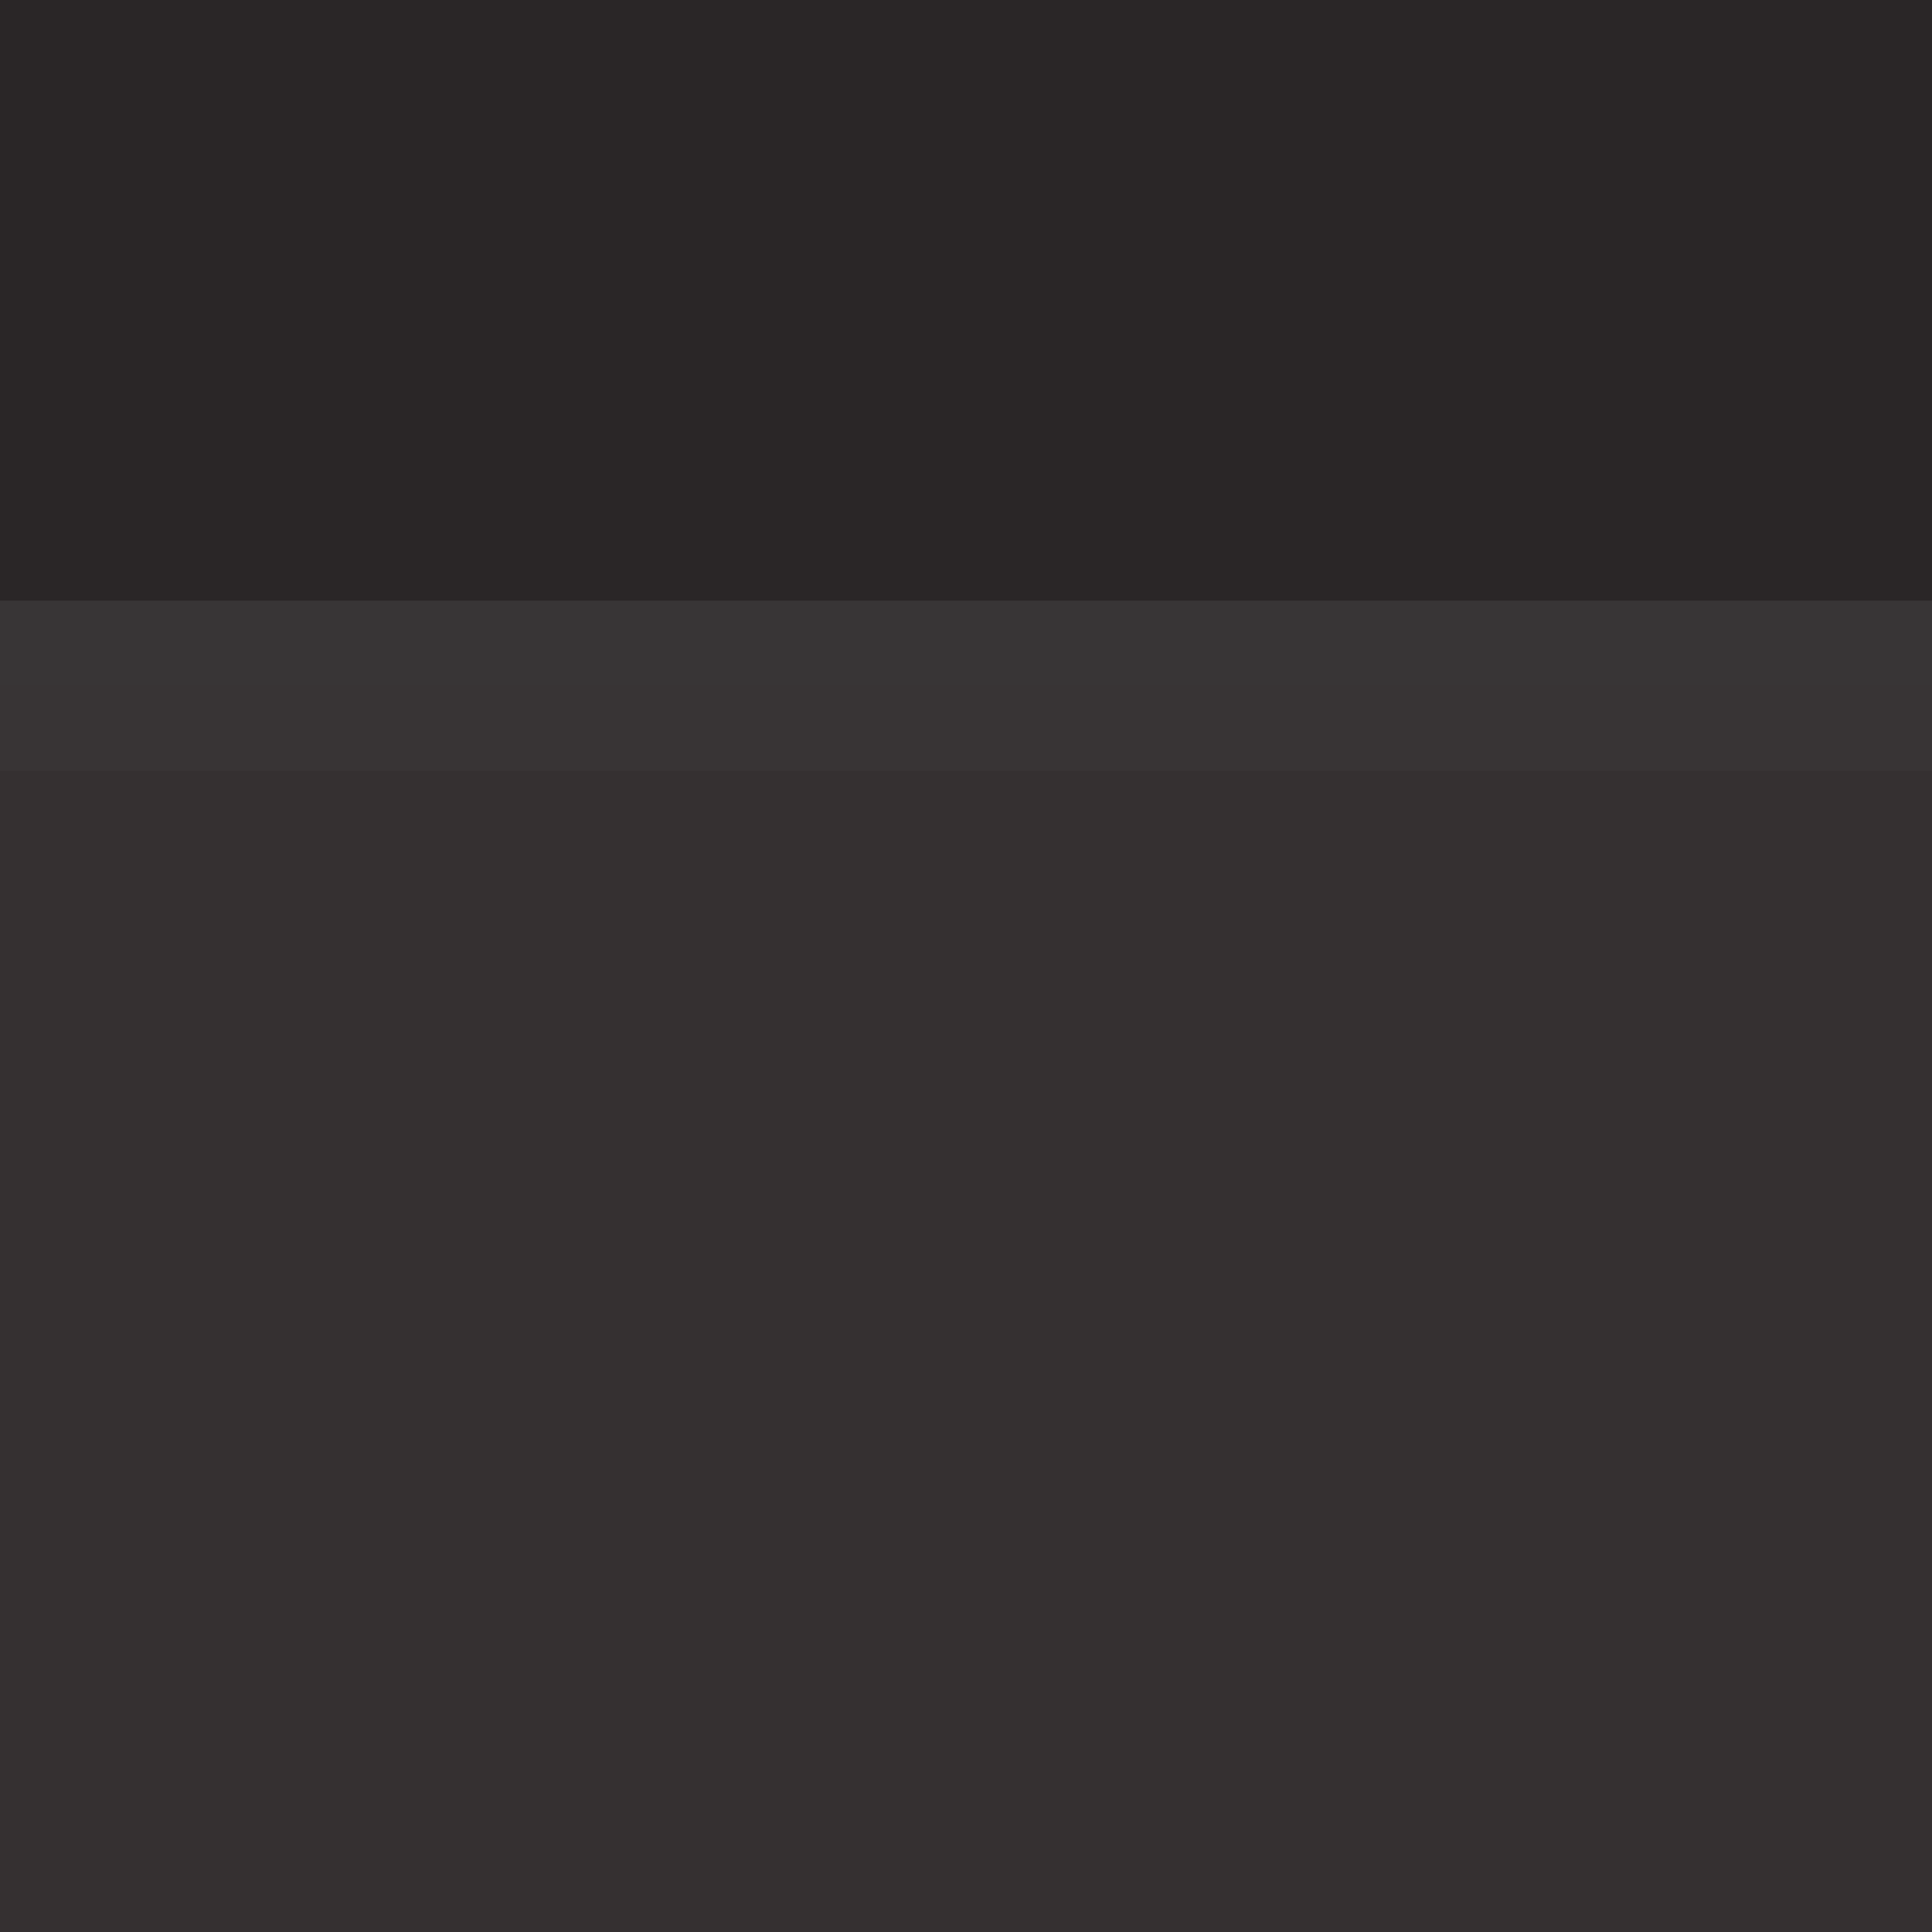 <?xml version="1.0" encoding="UTF-8" standalone="no"?>
<svg
     xmlns:dc="http://purl.org/dc/elements/1.1/"
     xmlns:cc="http://creativecommons.org/ns#"
     xmlns:rdf="http://www.w3.org/1999/02/22-rdf-syntax-ns#"
     xmlns:svg="http://www.w3.org/2000/svg"
     xmlns="http://www.w3.org/2000/svg"
     xmlns:xlink="http://www.w3.org/1999/xlink"
     xmlns:sodipodi="http://sodipodi.sourceforge.net/DTD/sodipodi-0.dtd"
     xmlns:inkscape="http://www.inkscape.org/namespaces/inkscape"
     viewBox="-10.21 -8.596 1 1"
     width="1mm"
     height="1mm"
     version="1.1"
     id="svg26384"
     sodipodi:docname="SENSOR-PIR-RE200B.ink.svg"
     inkscape:version="0.92.3 (2405546, 2018-03-11)">
    <sodipodi:namedview
         pagecolor="#ffffff"
         bordercolor="#ff0000"
         borderopacity="1"
         objecttolerance="10"
         gridtolerance="10"
         guidetolerance="10"
         inkscape:pageopacity="0"
         inkscape:pageshadow="2"
         inkscape:window-width="640"
         inkscape:window-height="480"
         id="namedview26386"
         showgrid="true"
         inkscape:zoom="7.7350819"
         inkscape:cx="-5.6666295"
         inkscape:cy="-3.8757361"
         inkscape:current-layer="svg26384"
         borderlayer="true"
         inkscape:showpageshadow="false"
         inkscape:snap-nodes="false"
         inkscape:snap-others="false"
         inkscape:snap-bbox="true"
         inkscape:snap-bbox-midpoints="true">
        <inkscape:grid
             type="xygrid"
             id="grid26968"
             spacingx="1"
             spacingy="1" />
    </sodipodi:namedview>
    <defs
         id="defs26342">
        <radialGradient
             id="RADIAL-GRADIENT-RE200B-LENS"
             spreadMethod="pad"
             fy="-5.718"
             gradientTransform="scale(1.411,0.709)"
             cx="0"
             cy="-5.718"
             fx="0"
             r="6.411"
             gradientUnits="userSpaceOnUse">
            <stop
                 offset="0"
                 stop-color="#7b7979"
                 id="stop26330" />
            <stop
                 offset="1"
                 stop-color="#231f20"
                 id="stop26332" />
        </radialGradient>
        <linearGradient
             id="GRADIENT-LINEAR-RE200B"
             spreadMethod="pad"
             opacity="0.5">
            <stop
                 offset="0.0"
                 stop-color="#363031"
                 id="stop26335" />
            <stop
                 offset="0.5"
                 stop-color="#7b7979"
                 id="stop26337" />
            <stop
                 offset="1.0"
                 stop-color="#363031"
                 id="stop26339" />
        </linearGradient>
        <linearGradient
             inkscape:collect="always"
             xlink:href="#GRADIENT-LINEAR-RE200B"
             id="linearGradient26941"
             spreadMethod="pad"
             gradientTransform="scale(2.434,0.411)"
             x1="-3.716"
             y1="6.089"
             x2="3.716"
             y2="6.089"
             gradientUnits="userSpaceOnUse" />
        <linearGradient
             inkscape:collect="always"
             xlink:href="#GRADIENT-LINEAR-RE200B"
             id="linearGradient26943"
             spreadMethod="pad"
             gradientTransform="scale(3.922,0.255)"
             x1="-2.306"
             y1="5.506"
             x2="2.306"
             y2="5.506"
             gradientUnits="userSpaceOnUse" />
        <linearGradient
             inkscape:collect="always"
             xlink:href="#GRADIENT-LINEAR-RE200B"
             id="linearGradient26945"
             spreadMethod="pad"
             gradientTransform="scale(3.922,0.255)"
             x1="-2.306"
             y1="1.22"
             x2="2.306"
             y2="1.22"
             gradientUnits="userSpaceOnUse" />
    </defs>
    <rect
         width="0.8"
         height="0.71"
         x="-19.544"
         y="-8.802"
         id="rect26344"
         style="opacity:0.3;fill:#ebb300" />
    <rect
         width="0.8"
         height="0.71"
         x="-1.764"
         y="-8.802"
         id="rect26346"
         style="opacity:0.3;fill:#ebb300" />
    <path
         d="m -0.594,-8.044 h -19.32 l -0.5,0.5 v 4.08 l 0.5,0.5 h 1.54 l 0.5,-0.5 0.5,0.5 h 1.54 l 0.5,-0.5 0.5,0.5 h 1.54 l 0.5,-0.5 0.5,0.5 h 1.54 l 0.5,-0.5 0.5,0.5 h 1.54 l 0.5,-0.5 0.5,0.5 h 1.54 l 0.5,-0.5 0.5,0.5 h 1.54 l 0.5,-0.5 0.5,0.5 h 1.54 l 0.5,-0.5 v -4.08 z"
         id="path26350"
         inkscape:connector-curvature="0"
         style="fill:#2e2a2b;stroke:#303030;stroke-width:0.035" />
    <rect
         width="0.64"
         height="7.05"
         x="-1.684"
         y="-7.094"
         id="rect26352"
         style="fill:#ebb300;stroke:#393536;stroke-width:0.088" />
    <rect
         width="0.64"
         height="7.05"
         x="-4.224"
         y="-7.094"
         id="rect26354"
         style="fill:#ebb300;stroke:#393536;stroke-width:0.088" />
    <rect
         width="0.64"
         height="7.05"
         x="-6.764"
         y="-7.094"
         id="rect26356"
         style="fill:#ebb300;stroke:#393536;stroke-width:0.088" />
    <rect
         width="0.64"
         height="7.05"
         x="-9.304"
         y="-7.094"
         id="rect26358"
         style="fill:#ebb300;stroke:#393536;stroke-width:0.088" />
    <rect
         width="0.64"
         height="7.05"
         x="-11.844"
         y="-7.094"
         id="rect26360"
         style="fill:#ebb300;stroke:#393536;stroke-width:0.088" />
    <rect
         width="0.64"
         height="7.05"
         x="-14.384"
         y="-7.094"
         id="rect26362"
         style="fill:#ebb300;stroke:#393536;stroke-width:0.088" />
    <rect
         width="0.64"
         height="7.05"
         x="-16.924"
         y="-7.094"
         id="rect26364"
         style="fill:#ebb300;stroke:#393536;stroke-width:0.088" />
    <rect
         width="0.64"
         height="7.05"
         x="-19.464"
         y="-7.094"
         id="rect26366"
         style="fill:#ebb300;stroke:#393536;stroke-width:0.088" />
    <path
         d="m -1.254,-8.149 a 9,9 0 0 0 -18,0 z"
         id="path26368"
         inkscape:connector-curvature="0"
         style="opacity:0.97;fill:url(#RADIAL-GRADIENT-RE200B-LENS);stroke:#303030;stroke-width:0.088" />
    <path
         d="m -19.254,-6.05 3.4,2.966 h 11.2 l 3.4,-2.966 z"
         id="path26370"
         inkscape:connector-curvature="0"
         style="fill:#303030;stroke:#393536;stroke-width:0.088;stroke-linejoin:round" />
    <path
         d="m -19.254,-6.05 3.4,2.966 h 11.2 l 3.4,-2.966 z"
         id="path26372"
         inkscape:connector-curvature="0"
         style="opacity:0.81;fill:url(#linearGradient26941);stroke:#393536;stroke-width:0.088;stroke-linejoin:round" />
    <rect
         width="18"
         height="1.088"
         x="-19.254"
         y="-7.148"
         id="rect26374"
         style="fill:#303030;stroke:#393536;stroke-width:0.088" />
    <rect
         width="18"
         height="1.088"
         x="-19.254"
         y="-8.241"
         id="rect26376"
         style="fill:#303030;stroke:#393536;stroke-width:0.088" />
    <rect
         width="18"
         height="1.088"
         x="-19.254"
         y="-7.148"
         id="rect26378"
         style="opacity:0.8;fill:url(#linearGradient26943);stroke:#393536;stroke-width:0.088" />
    <rect
         width="18"
         height="1.088"
         x="-19.254"
         y="-8.241"
         id="rect26380"
         style="opacity:0.8;fill:url(#linearGradient26945);stroke:#393536;stroke-width:0.088" />
    <rect
         width="20.408"
         height="2.088"
         x="-20.414"
         y="-2.876"
         id="rect26382"
         style="fill:#98ae70;stroke:#303030;stroke-width:0.088;fill-opacity:1" />
</svg>
